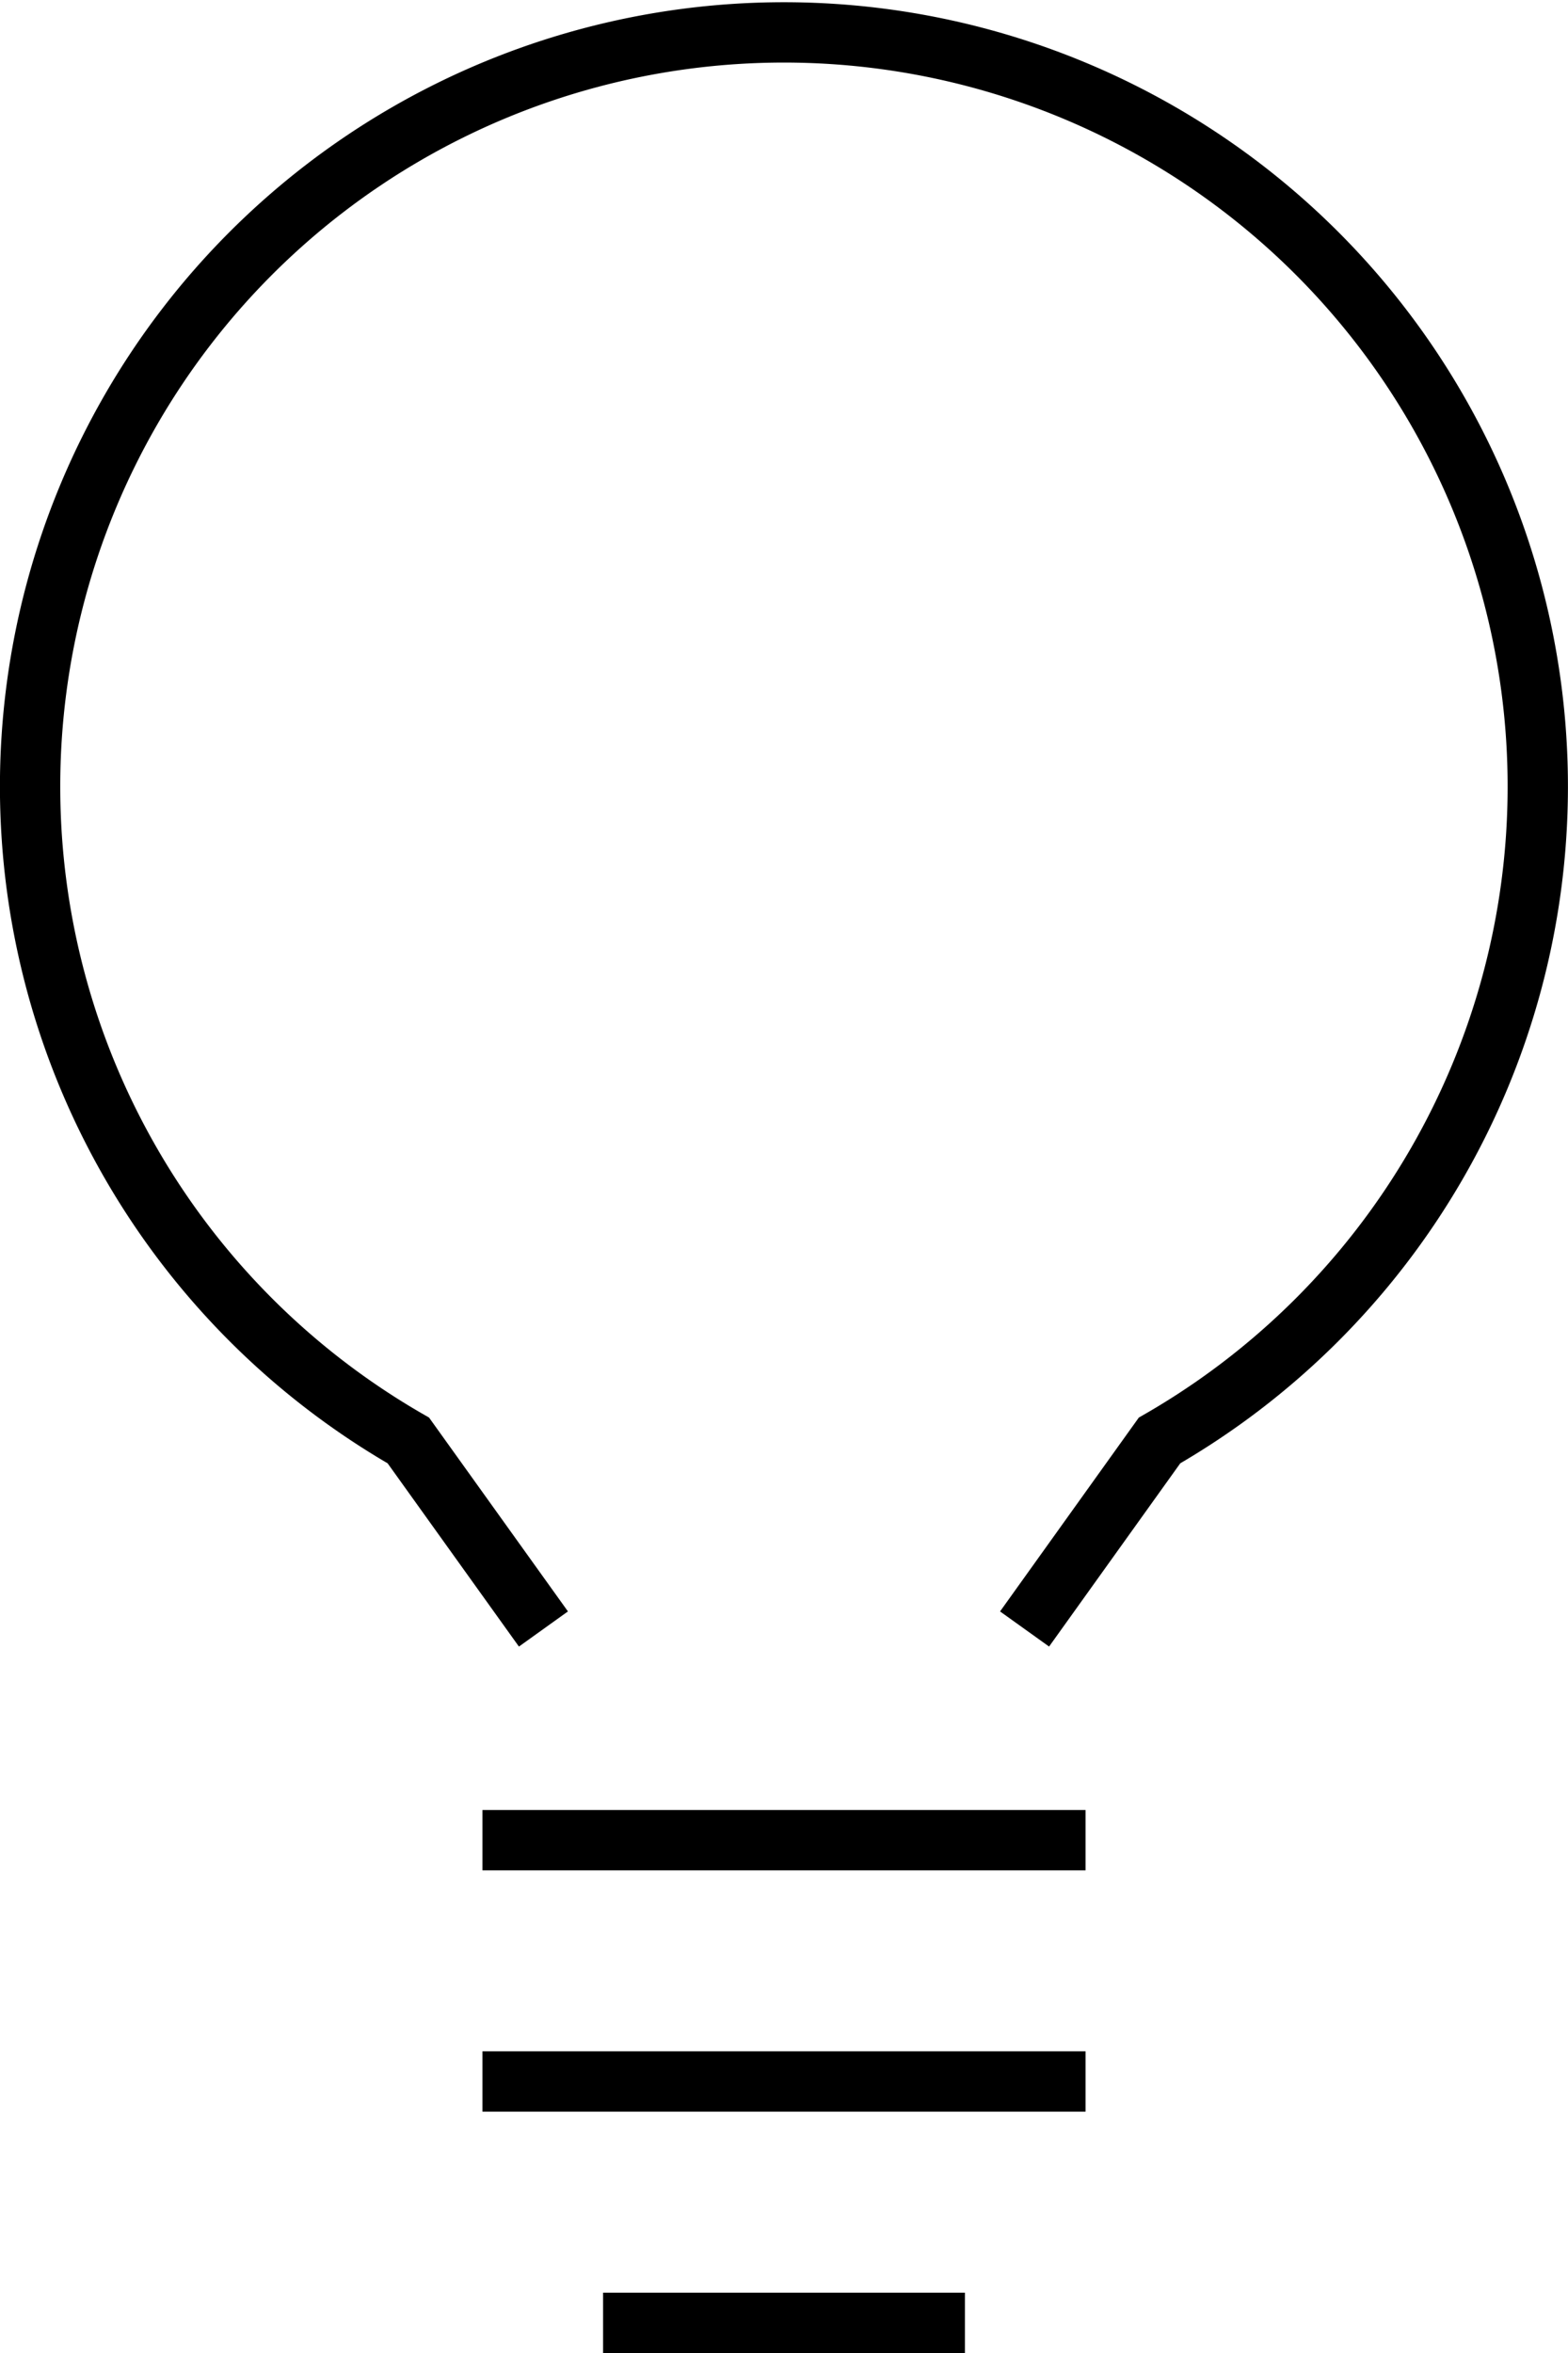 <svg xmlns="http://www.w3.org/2000/svg" width="26" height="39" viewBox="0 0 26 39"><defs><style>.a{fill:none;stroke:#000;fill-rule:evenodd;}</style></defs><path class="a" d="M21,43.5h6m-8-4H29m-10-4H29M20.011,32l-2.24-3.125a12.5,12.5,0,1,1,12.456,0L27.989,32" transform="translate(-11 -5)"/></svg>